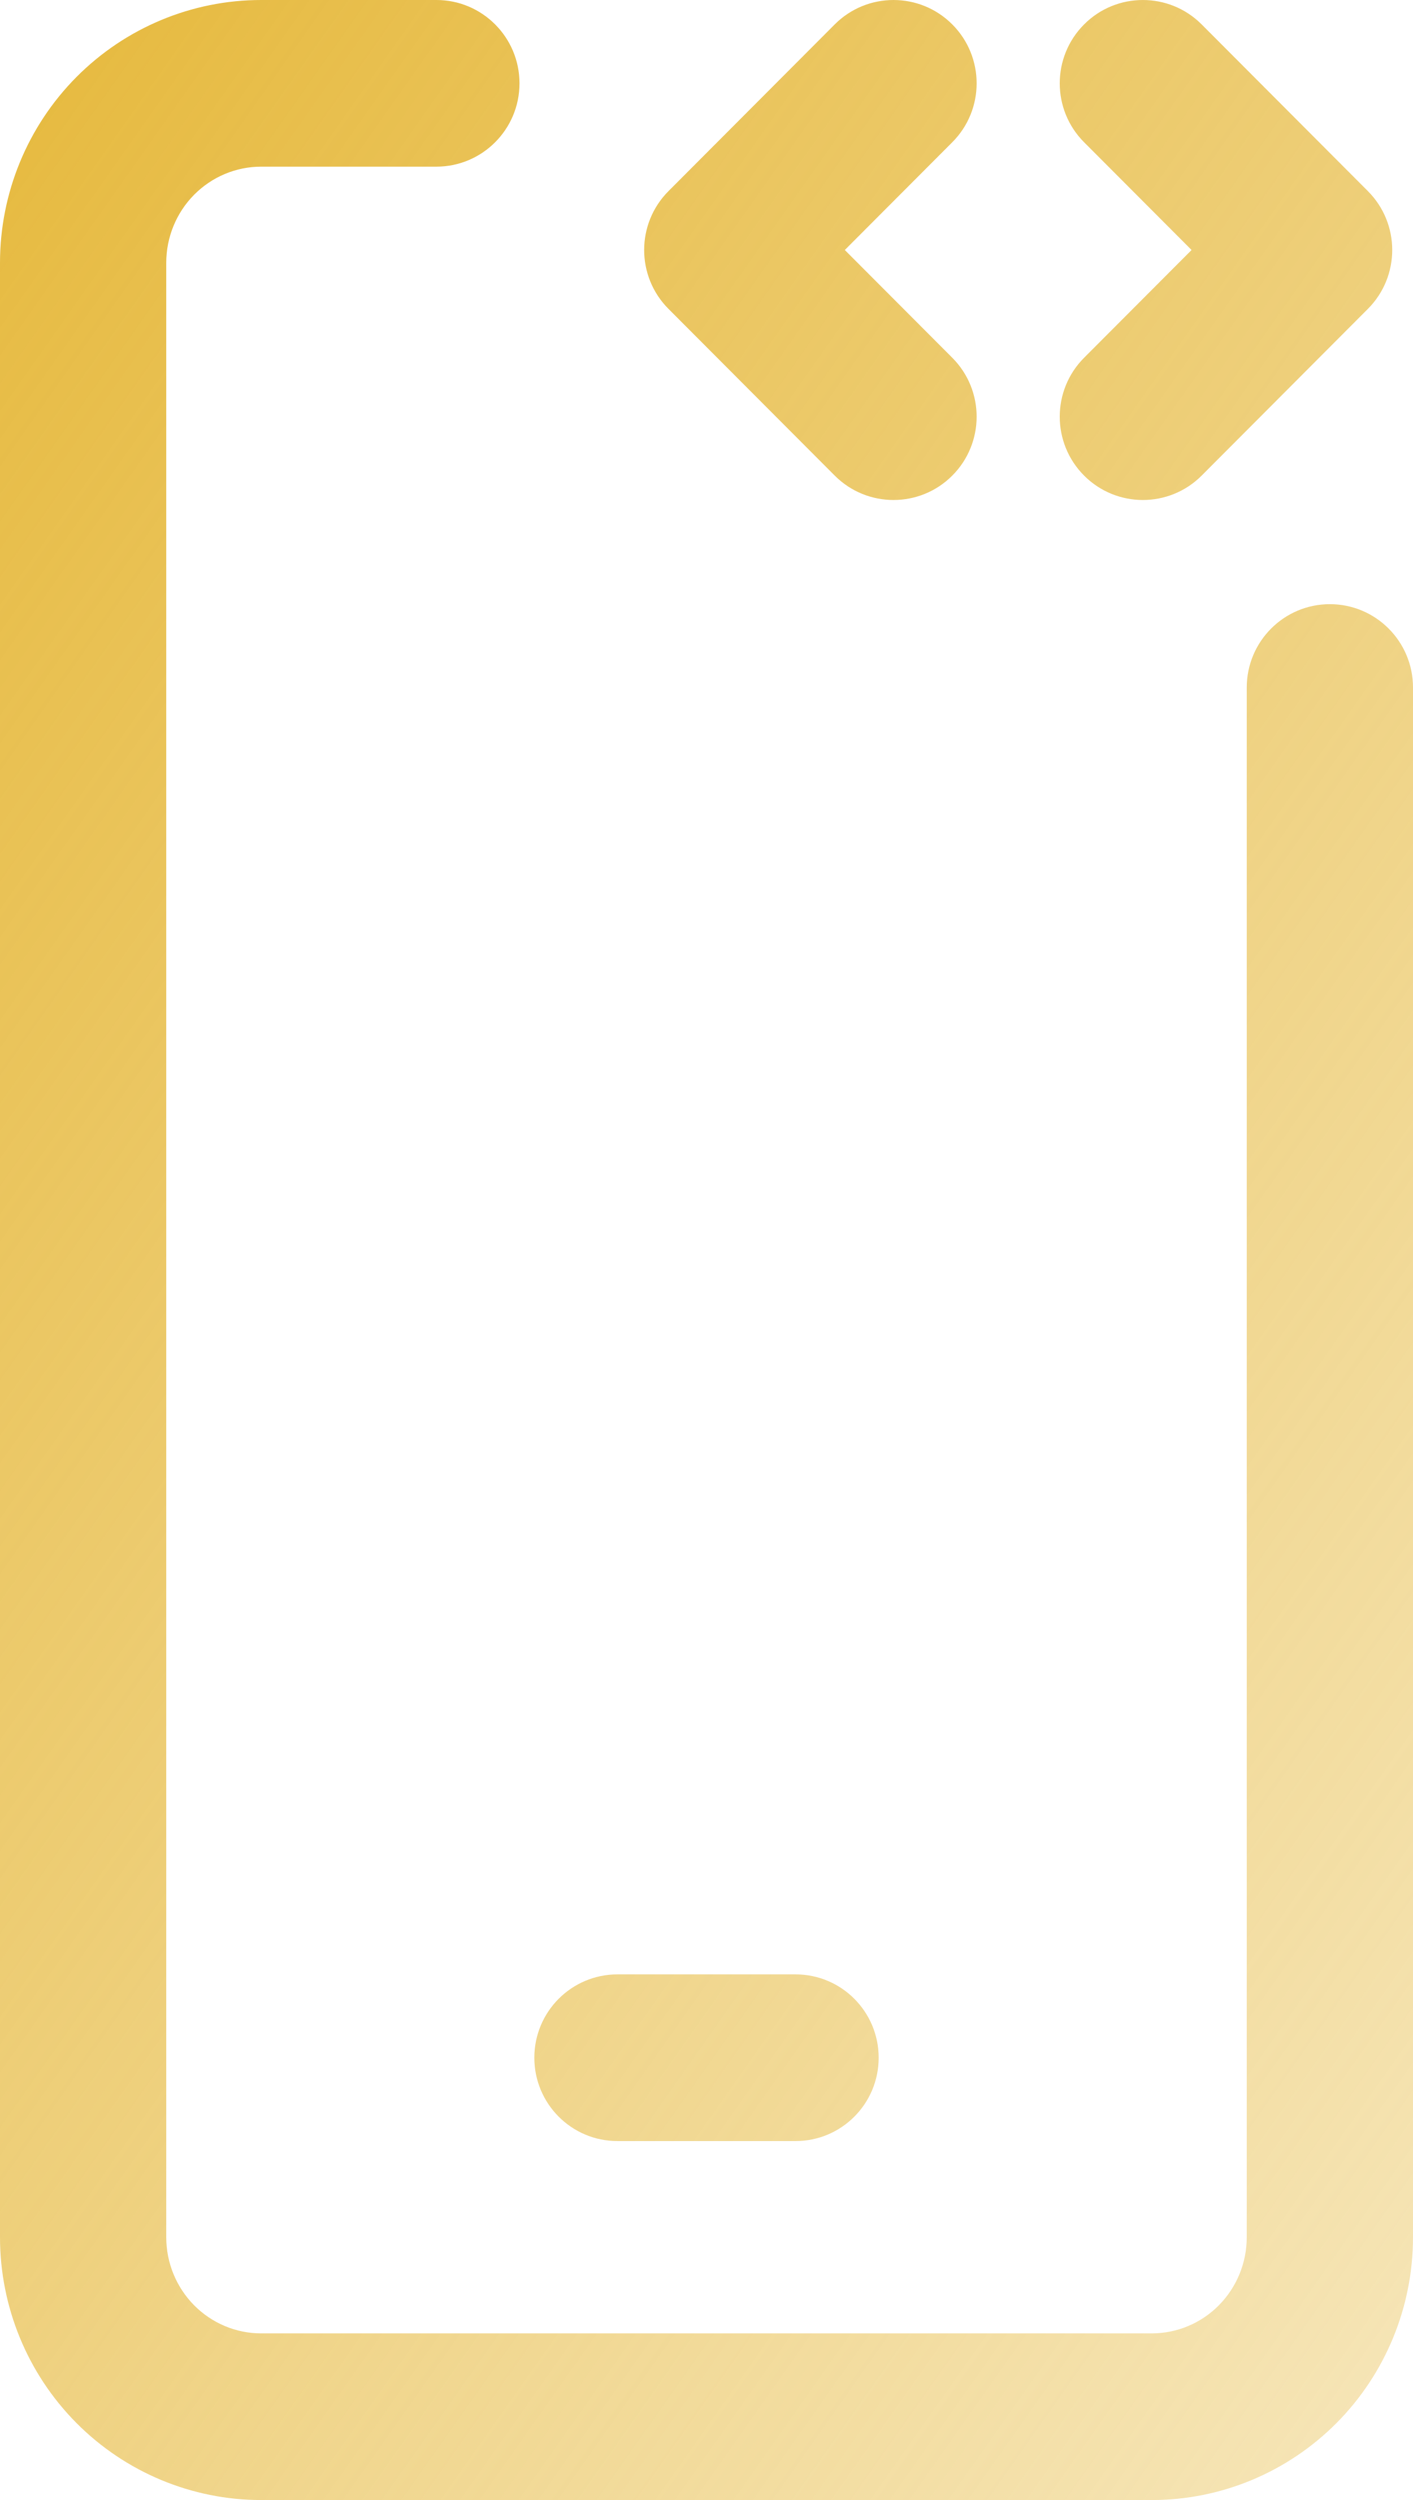 <svg width="52" height="92" viewBox="0 0 52 92" fill="none" xmlns="http://www.w3.org/2000/svg">
<path fill-rule="evenodd" clip-rule="evenodd" d="M9.613 6.133C8.691 6.133 7.804 6.502 7.147 7.164C6.49 7.827 6.118 8.728 6.118 9.672V82.328C6.118 83.272 6.49 84.173 7.147 84.836C7.804 85.498 8.691 85.867 9.613 85.867H42.387C43.309 85.867 44.196 85.498 44.853 84.836C45.51 84.173 45.882 83.272 45.882 82.328V25.3C45.882 23.606 47.252 22.233 48.941 22.233C50.63 22.233 52 23.606 52 25.3V82.328C52 84.888 50.991 87.347 49.19 89.162C47.388 90.977 44.941 92 42.387 92H9.613C7.059 92 4.612 90.977 2.81 89.162C1.009 87.347 0 84.888 0 82.328V9.672C0 7.112 1.009 4.653 2.81 2.838C4.612 1.023 7.059 4.56969e-08 9.613 4.56969e-08H16.059C17.748 4.56969e-08 19.118 1.373 19.118 3.067C19.118 4.76 17.748 6.133 16.059 6.133H9.613ZM30.719 0.898C31.914 -0.299 33.851 -0.299 35.045 0.898C36.24 2.096 36.24 4.038 35.045 5.235L31.09 9.2L35.045 13.165C36.24 14.363 36.24 16.304 35.045 17.502C33.851 18.699 31.914 18.699 30.719 17.502L24.602 11.368C23.407 10.171 23.407 8.229 24.602 7.032L30.719 0.898ZM39.896 0.898C41.09 -0.299 43.027 -0.299 44.222 0.898L50.339 7.032C51.534 8.229 51.534 10.171 50.339 11.368L44.222 17.502C43.027 18.699 41.09 18.699 39.896 17.502C38.701 16.304 38.701 14.363 39.896 13.165L43.851 9.2L39.896 5.235C38.701 4.038 38.701 2.096 39.896 0.898ZM19.664 75.723C19.664 74.029 21.033 72.656 22.723 72.656H29.277C30.967 72.656 32.336 74.029 32.336 75.723C32.336 77.417 30.967 78.79 29.277 78.79H22.723C21.033 78.79 19.664 77.417 19.664 75.723Z" fill="url(#paint0_linear_2110_12952)"/>
<defs>
<linearGradient id="paint0_linear_2110_12952" x1="5.073" y1="-7.854" x2="127.437" y2="78.446" gradientUnits="userSpaceOnUse">
<stop stop-color="#E6B93D"/>
<stop offset="1" stop-color="#E6B93D" stop-opacity="0"/>
</linearGradient>
</defs>
</svg>
